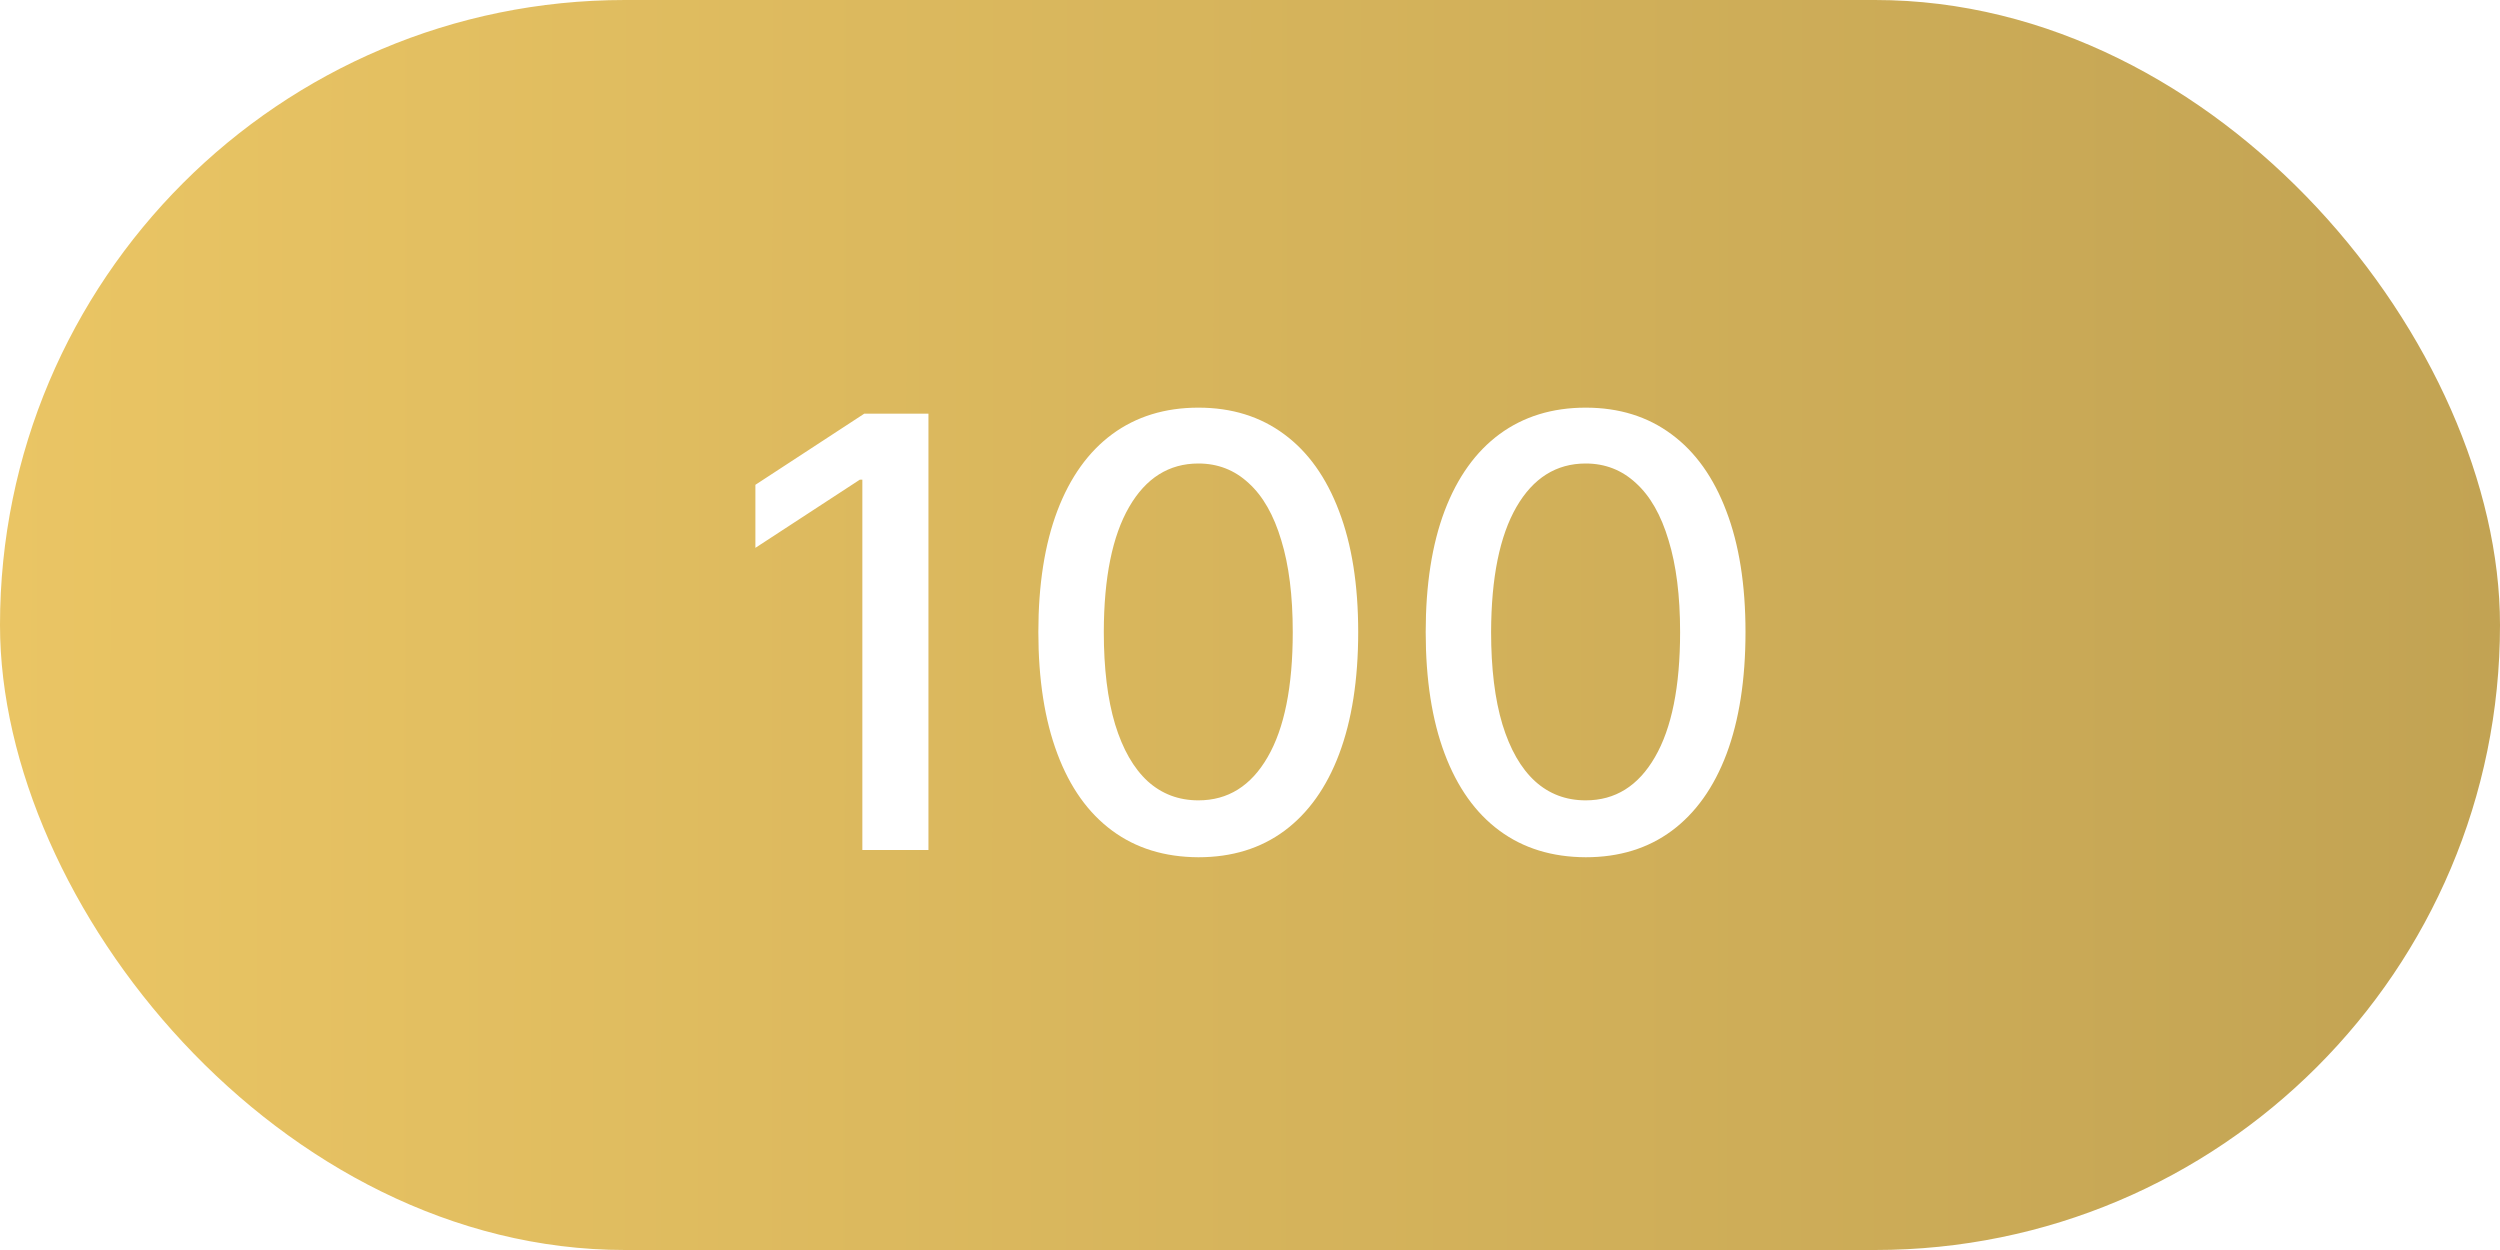 <svg width="50" height="25" viewBox="0 0 50 25" fill="none" xmlns="http://www.w3.org/2000/svg">
<g filter="url(#filter0_b_260_2389)">
<rect width="50" height="25" rx="12.5" fill="url(#paint0_linear_260_2389)"/>
<path d="M18.569 8.273V17H17.247V9.594H17.196L15.108 10.957V9.696L17.286 8.273H18.569ZM23.968 17.145C23.294 17.142 22.719 16.965 22.242 16.612C21.765 16.26 21.399 15.747 21.147 15.074C20.894 14.401 20.767 13.589 20.767 12.641C20.767 11.695 20.894 10.886 21.147 10.216C21.402 9.545 21.769 9.034 22.246 8.682C22.726 8.33 23.3 8.153 23.968 8.153C24.635 8.153 25.208 8.331 25.685 8.686C26.162 9.038 26.527 9.55 26.78 10.22C27.036 10.888 27.164 11.695 27.164 12.641C27.164 13.592 27.037 14.405 26.784 15.078C26.532 15.749 26.166 16.261 25.689 16.616C25.212 16.969 24.638 17.145 23.968 17.145ZM23.968 16.007C24.559 16.007 25.02 15.719 25.353 15.142C25.688 14.565 25.855 13.732 25.855 12.641C25.855 11.916 25.779 11.304 25.625 10.804C25.475 10.301 25.258 9.92 24.973 9.662C24.692 9.401 24.357 9.27 23.968 9.27C23.38 9.27 22.918 9.56 22.583 10.139C22.247 10.719 22.078 11.553 22.076 12.641C22.076 13.368 22.151 13.983 22.302 14.486C22.455 14.986 22.672 15.365 22.953 15.624C23.235 15.879 23.573 16.007 23.968 16.007ZM31.714 17.145C31.041 17.142 30.465 16.965 29.988 16.612C29.511 16.26 29.146 15.747 28.893 15.074C28.64 14.401 28.514 13.589 28.514 12.641C28.514 11.695 28.64 10.886 28.893 10.216C29.148 9.545 29.515 9.034 29.992 8.682C30.472 8.33 31.046 8.153 31.714 8.153C32.381 8.153 32.954 8.331 33.431 8.686C33.908 9.038 34.273 9.55 34.526 10.22C34.782 10.888 34.91 11.695 34.91 12.641C34.91 13.592 34.783 14.405 34.531 15.078C34.278 15.749 33.913 16.261 33.435 16.616C32.958 16.969 32.384 17.145 31.714 17.145ZM31.714 16.007C32.305 16.007 32.766 15.719 33.099 15.142C33.434 14.565 33.602 13.732 33.602 12.641C33.602 11.916 33.525 11.304 33.371 10.804C33.221 10.301 33.004 9.92 32.719 9.662C32.438 9.401 32.103 9.27 31.714 9.27C31.126 9.27 30.664 9.56 30.329 10.139C29.994 10.719 29.825 11.553 29.822 12.641C29.822 13.368 29.897 13.983 30.048 14.486C30.201 14.986 30.418 15.365 30.7 15.624C30.981 15.879 31.319 16.007 31.714 16.007Z" fill="white"/>
</g>
<defs>
<filter id="filter0_b_260_2389" x="-10" y="-10" width="70" height="45" filterUnits="userSpaceOnUse" color-interpolation-filters="sRGB">
<feFlood flood-opacity="0" result="BackgroundImageFix"/>
<feGaussianBlur in="BackgroundImageFix" stdDeviation="5"/>
<feComposite in2="SourceAlpha" operator="in" result="effect1_backgroundBlur_260_2389"/>
<feBlend mode="normal" in="SourceGraphic" in2="effect1_backgroundBlur_260_2389" result="shape"/>
</filter>
<linearGradient id="paint0_linear_260_2389" x1="50" y1="12.819" x2="-0.001" y2="12.775" gradientUnits="userSpaceOnUse">
<stop stop-color="#C2A353"/>
<stop offset="1" stop-color="#EAC564"/>
</linearGradient>
</defs>
</svg>
